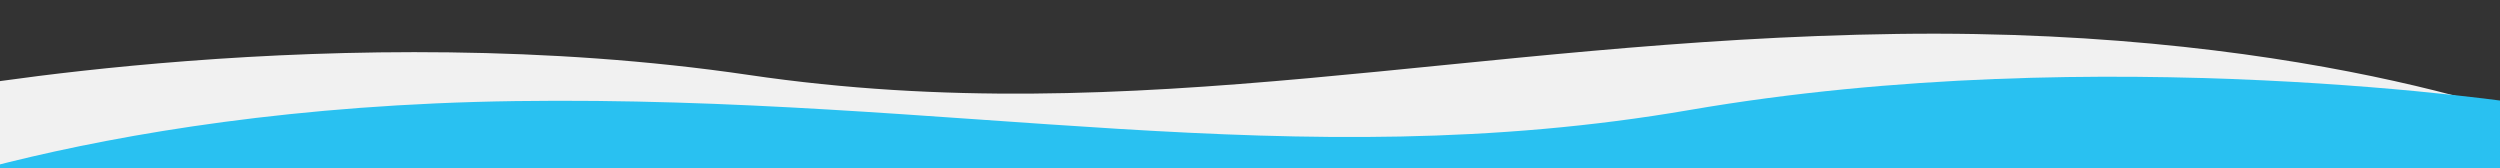 <svg xmlns="http://www.w3.org/2000/svg" width="1919.966" height="129.307" viewBox="0 0 1173 79">
  <rect x="0" y="0" width="1173" height="79" fill="#333333" stroke="none"/>
<defs>
    <style>
      .cls-1 {
        fill: #f1f1f1;
      }

      .cls-1, .cls-2 {
        fill-rule: evenodd;
      }

      .cls-2 {
        fill: #29c1f1;
      }
    </style>
  </defs>
  <path id="Shape_1_copy" data-name="Shape 1 copy" class="cls-1" d="M-30.818,97.289L1205.67,62.209S1091.51,13.121,890.25,15.918,534.2,62.094,351.377,35.174C160.733,7.1-32.334,43.137-32.334,43.137Z"/>
  <path id="Shape_1_copy_2" data-name="Shape 1 copy 2" class="cls-2" d="M1185,102.994l-1263.991-.463s115.21-52.264,320.858-55.1,365,36.193,550.97,4.167C986.763,18.2,1185,48.82,1185,48.82v54.174Z"/>
</svg>
